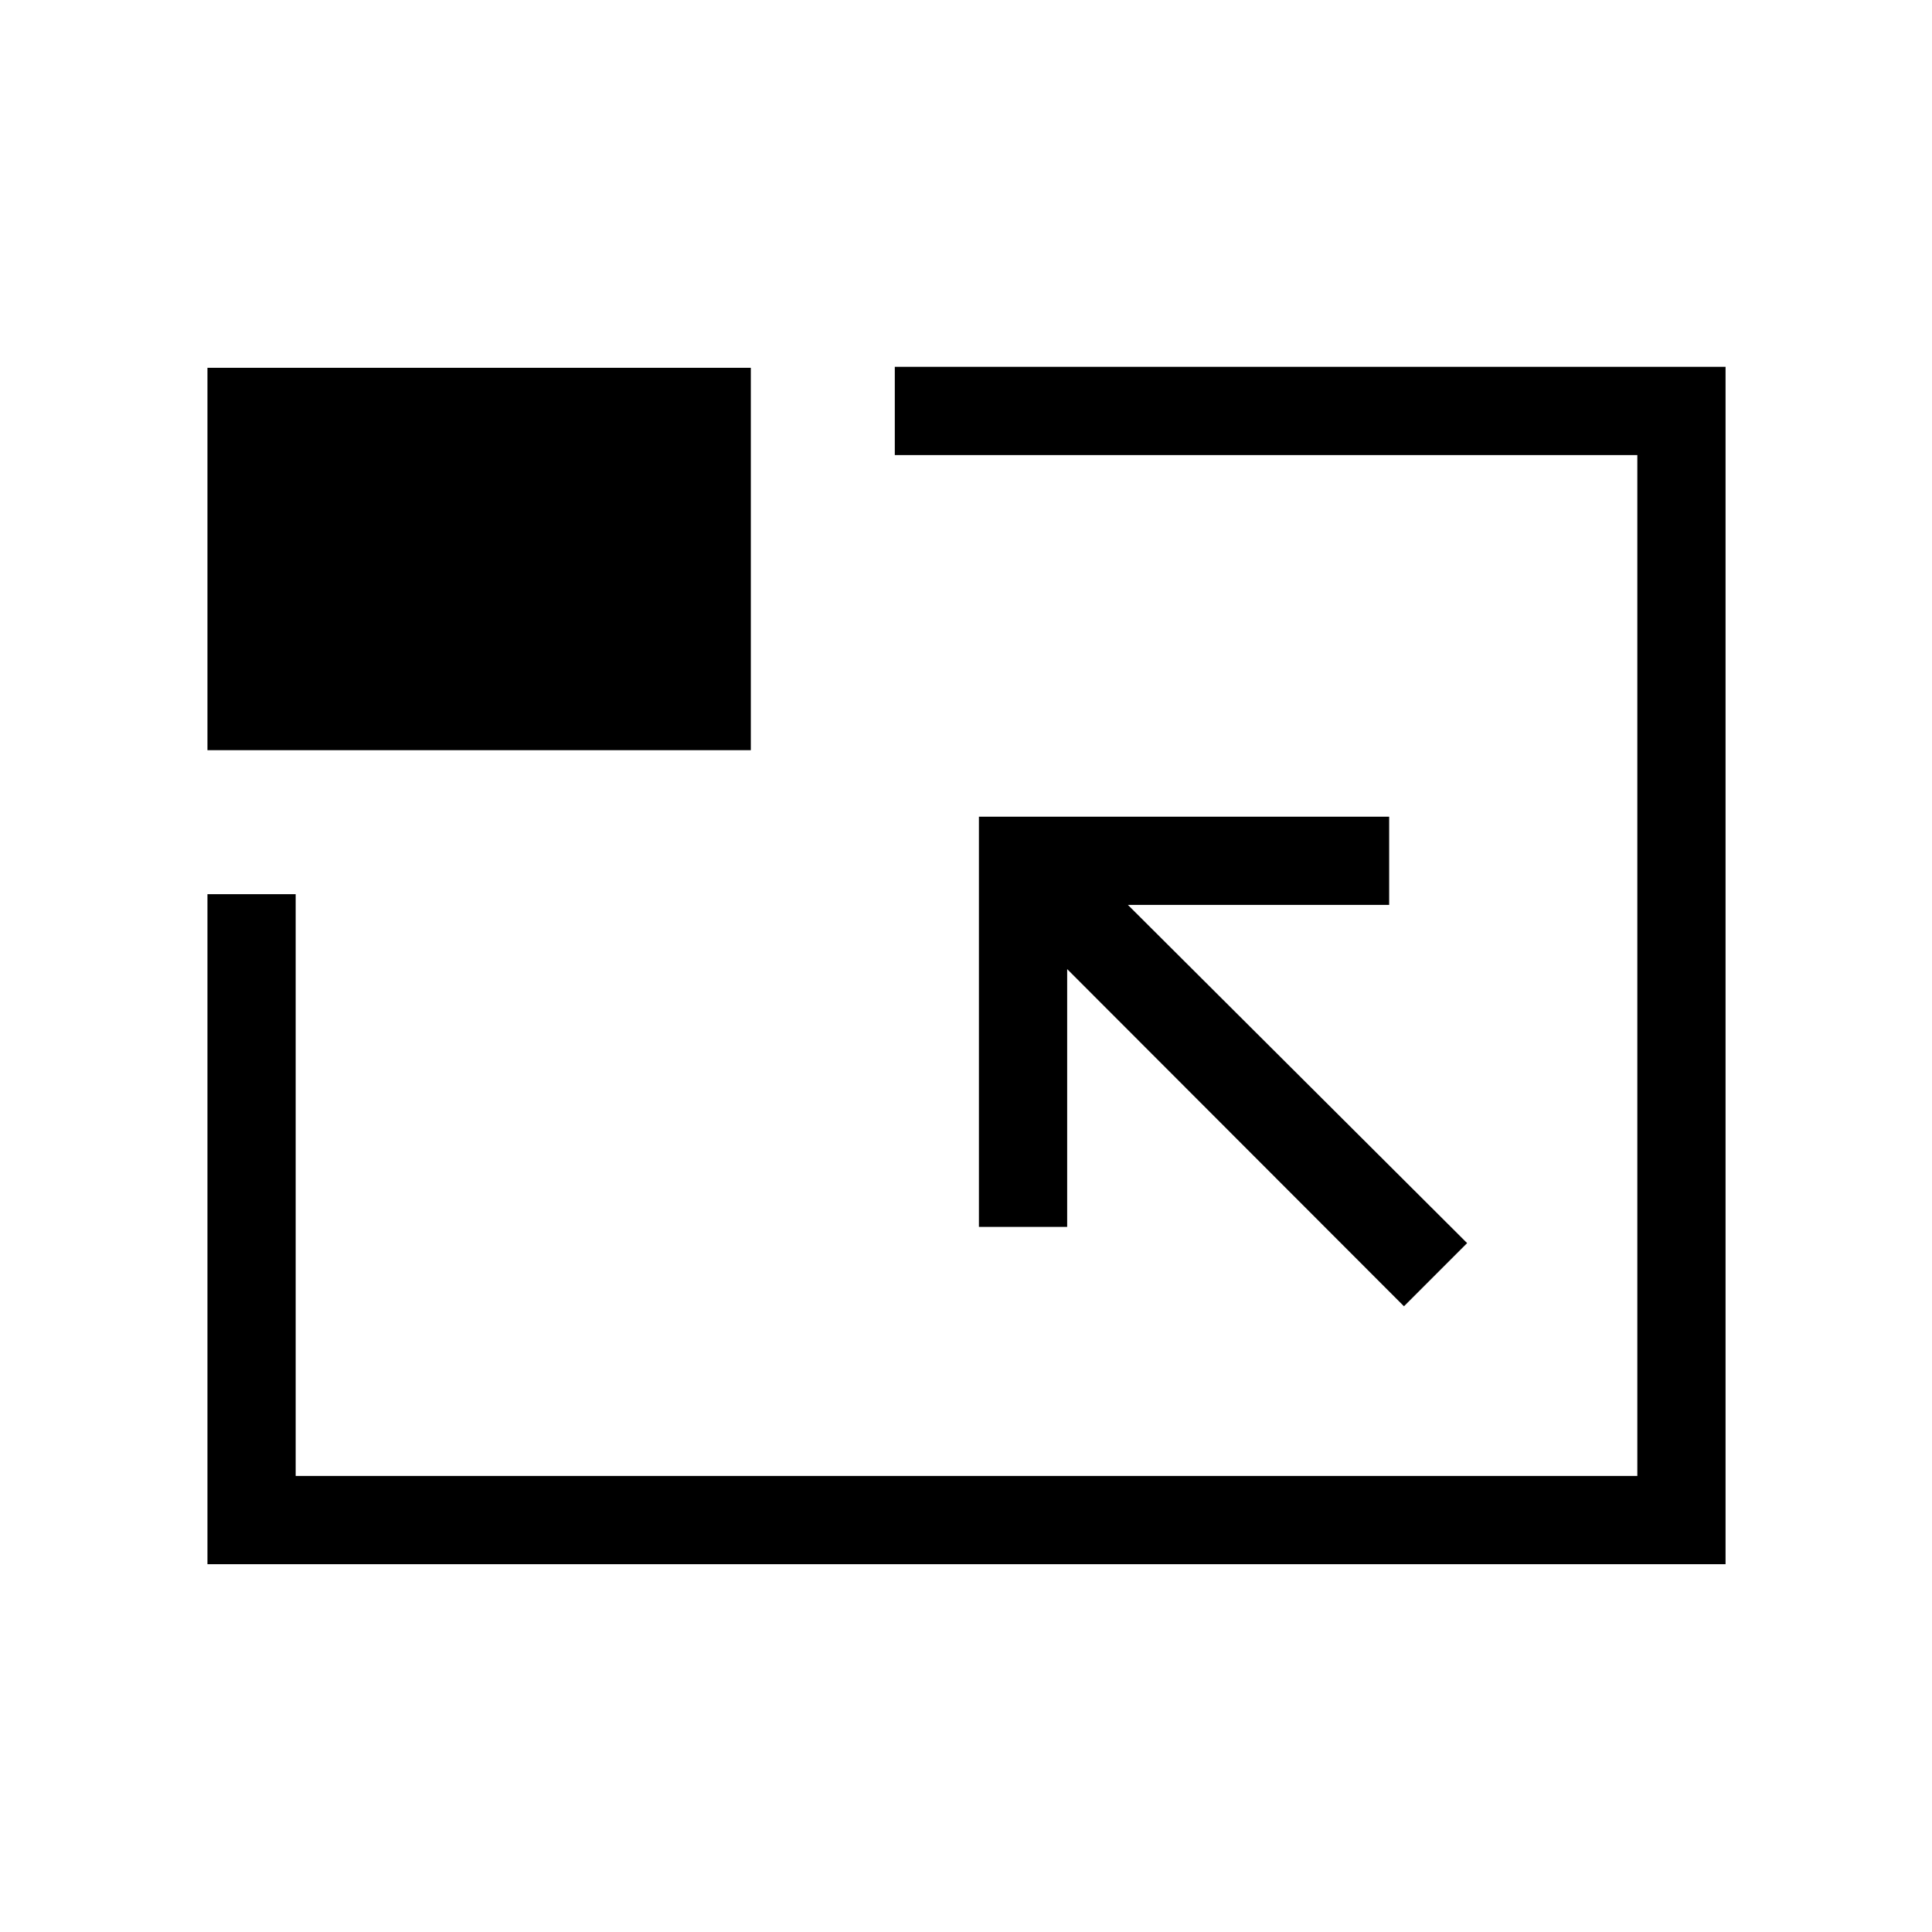 <svg xmlns="http://www.w3.org/2000/svg" height="48" viewBox="0 -960 960 960" width="48"><path d="M103.08-182.77v-332.92h43.84v289.07h666.66v-507.26H444.62v-43.85h412.8v594.96H103.08Zm594.54-128.15L729-342.31 560.46-510.35h129.81v-43.84H486.42v203.84h43.85v-128.11l167.35 167.54ZM103.08-587.23v-190h270v190h-270ZM480.5-480.5Z"/></svg>